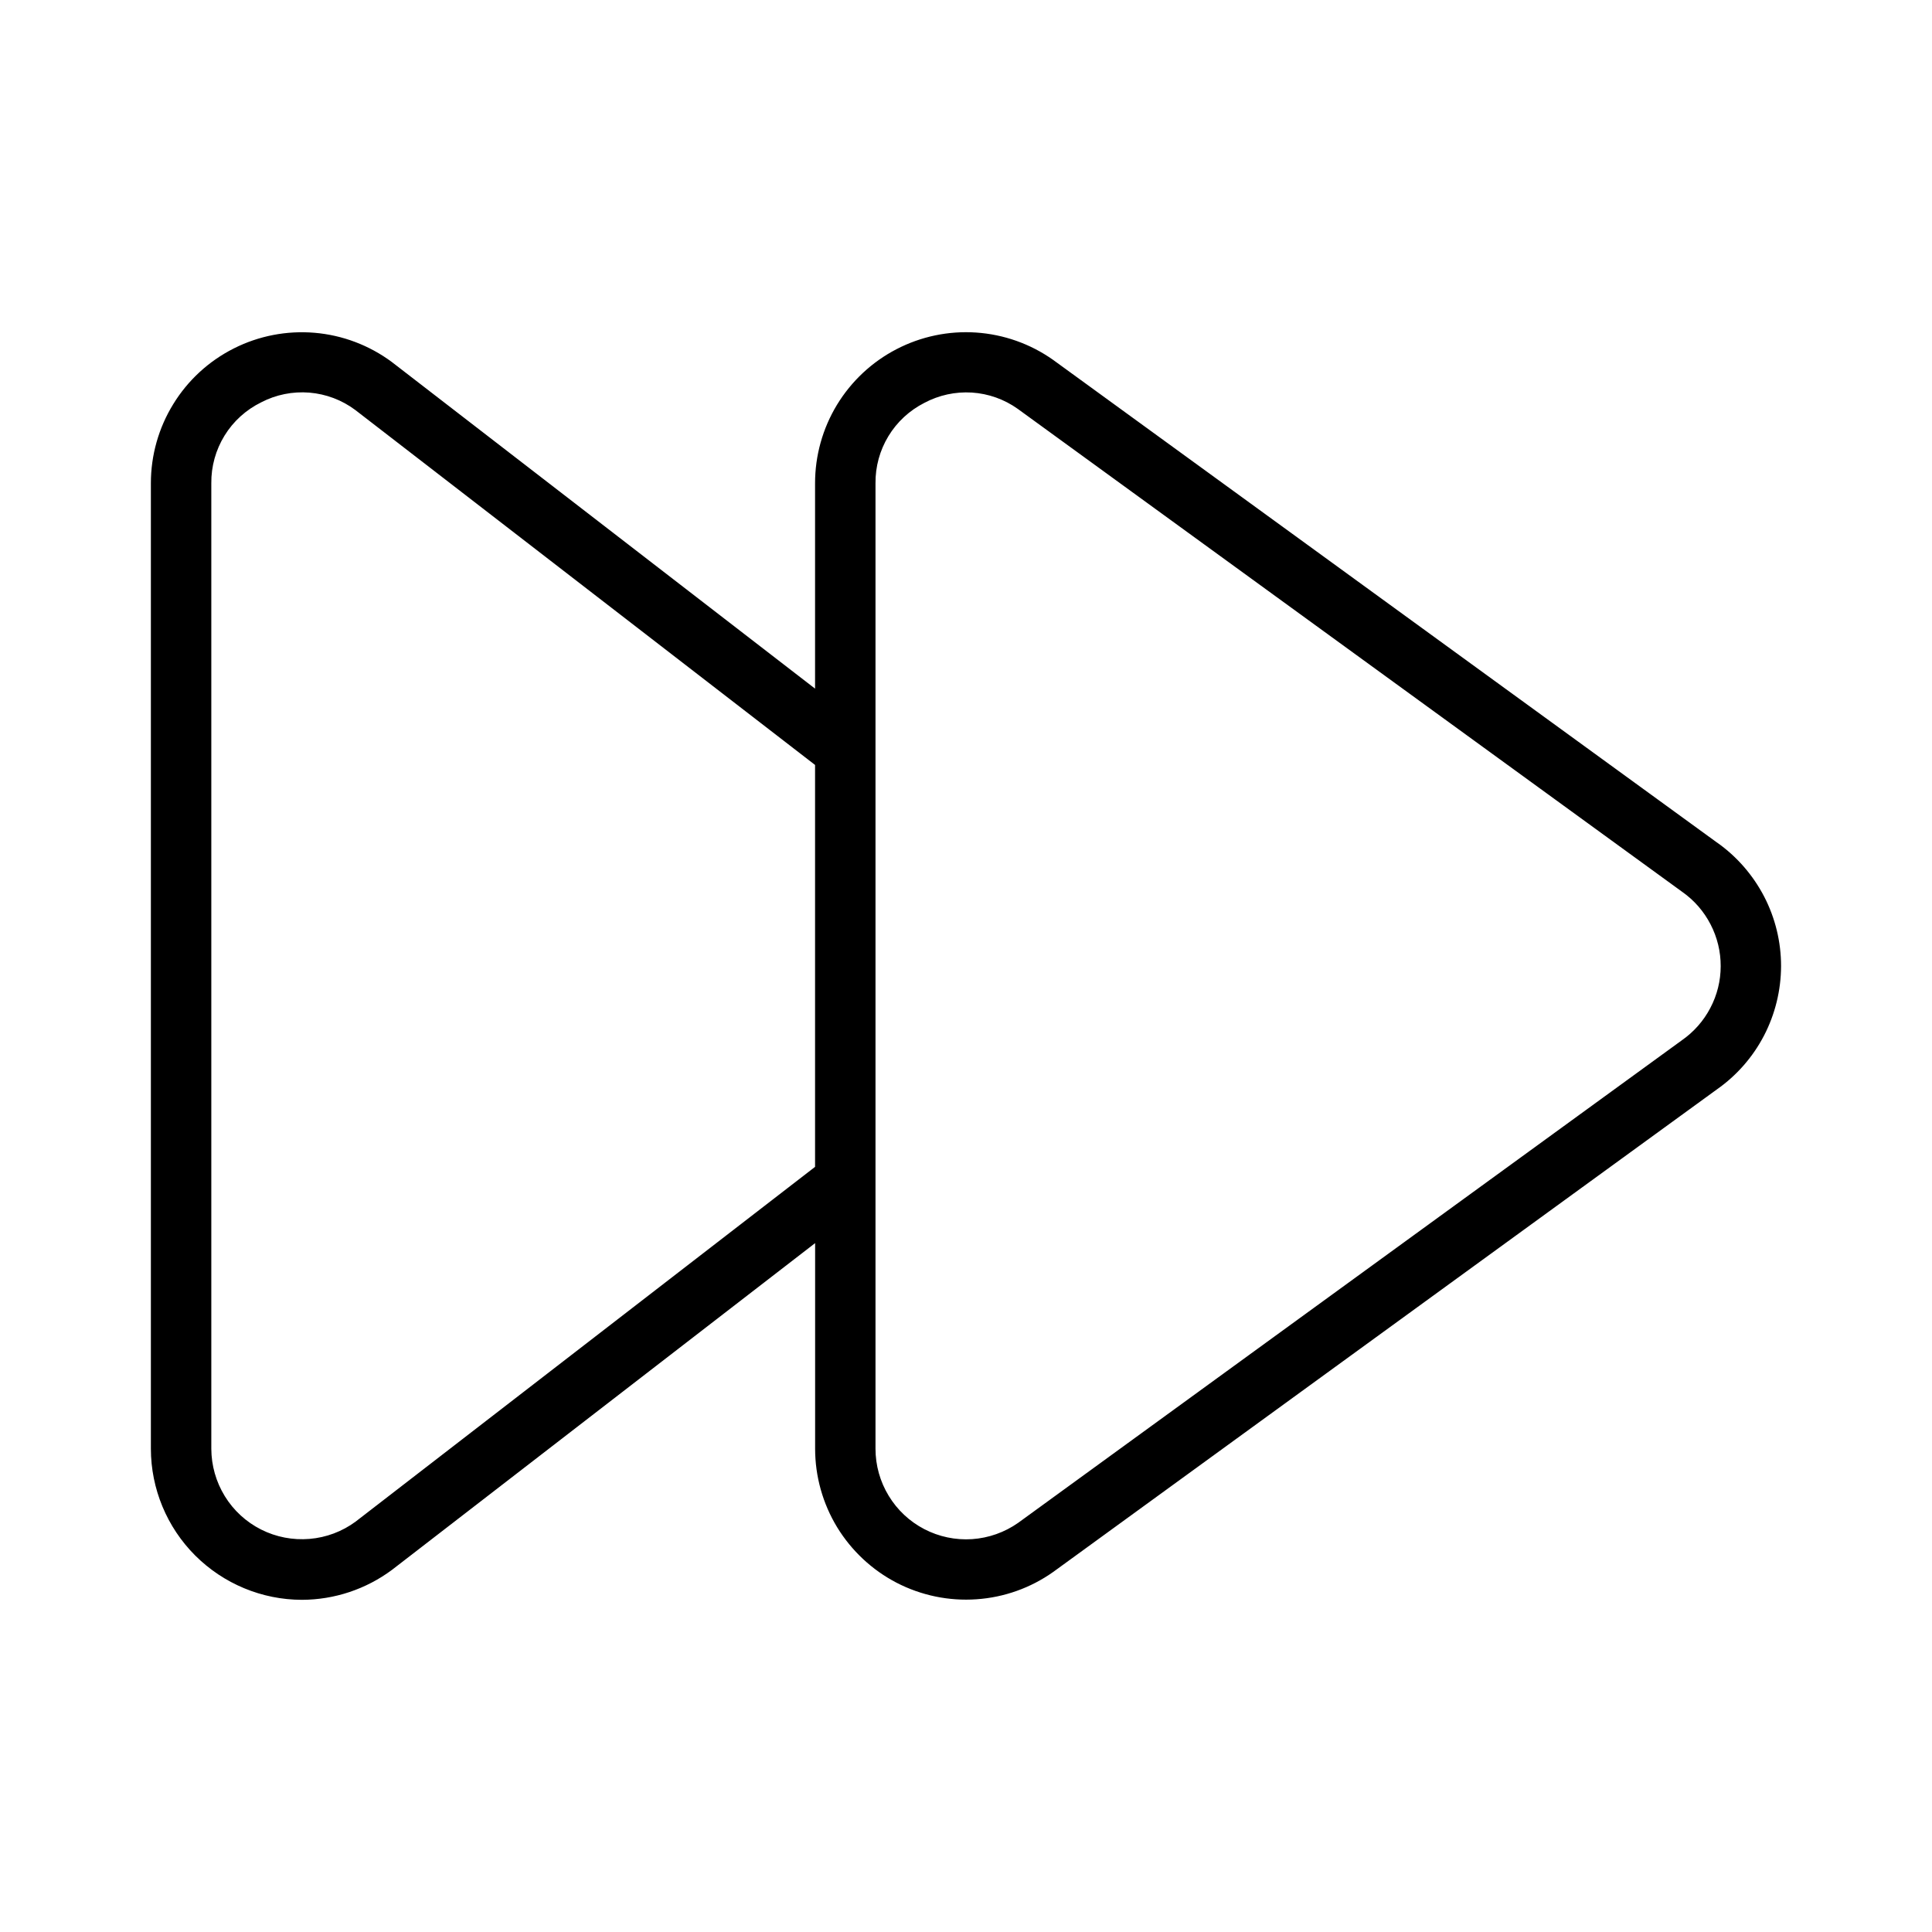 <svg xmlns="http://www.w3.org/2000/svg" width="32" height="32" viewBox="0 0 32 32"><path d="M28.44 13.956L17.439 5.958C17.064 5.694 16.625 5.539 16.168 5.508C15.711 5.477 15.254 5.573 14.848 5.784C14.441 5.995 14.101 6.314 13.863 6.705C13.625 7.097 13.5 7.546 13.5 8.004V11.406L6.486 5.993C6.114 5.718 5.672 5.551 5.211 5.512C4.75 5.473 4.287 5.562 3.873 5.771C3.46 5.979 3.112 6.298 2.87 6.693C2.627 7.087 2.499 7.541 2.499 8.004V23.996C2.5 24.659 2.764 25.295 3.233 25.764C3.702 26.232 4.337 26.497 5 26.498C5.539 26.497 6.063 26.322 6.495 26L13.501 20.59V23.995C13.501 24.453 13.627 24.903 13.865 25.295C14.104 25.686 14.445 26.005 14.852 26.216C15.259 26.426 15.716 26.521 16.174 26.489C16.631 26.458 17.071 26.301 17.445 26.036L28.437 18.044C28.765 17.814 29.033 17.508 29.218 17.152C29.402 16.797 29.499 16.402 29.5 16.001C29.5 15.6 29.404 15.205 29.22 14.85C29.035 14.494 28.768 14.187 28.441 13.956H28.44ZM13.501 19.326L5.891 25.202C5.668 25.367 5.403 25.466 5.127 25.489C4.85 25.512 4.573 25.459 4.325 25.334C4.077 25.209 3.869 25.018 3.724 24.782C3.578 24.545 3.501 24.273 3.5 23.996V8.004C3.497 7.726 3.573 7.452 3.719 7.215C3.865 6.977 4.076 6.787 4.326 6.664C4.572 6.536 4.848 6.481 5.124 6.503C5.4 6.526 5.663 6.625 5.885 6.791L13.5 12.67V19.328L13.501 19.326ZM27.856 17.231L16.864 25.223C16.639 25.381 16.375 25.474 16.101 25.493C15.827 25.511 15.553 25.454 15.309 25.327C15.066 25.201 14.861 25.009 14.719 24.774C14.576 24.539 14.501 24.27 14.501 23.995V8.005C14.498 7.73 14.572 7.459 14.715 7.224C14.858 6.988 15.064 6.798 15.31 6.673C15.552 6.544 15.824 6.485 16.098 6.502C16.371 6.52 16.634 6.613 16.857 6.772L27.856 14.767L27.863 14.772C28.061 14.911 28.221 15.095 28.332 15.31C28.443 15.524 28.501 15.762 28.5 16.003C28.5 16.245 28.441 16.482 28.328 16.696C28.216 16.91 28.054 17.093 27.856 17.231Z"/></svg>